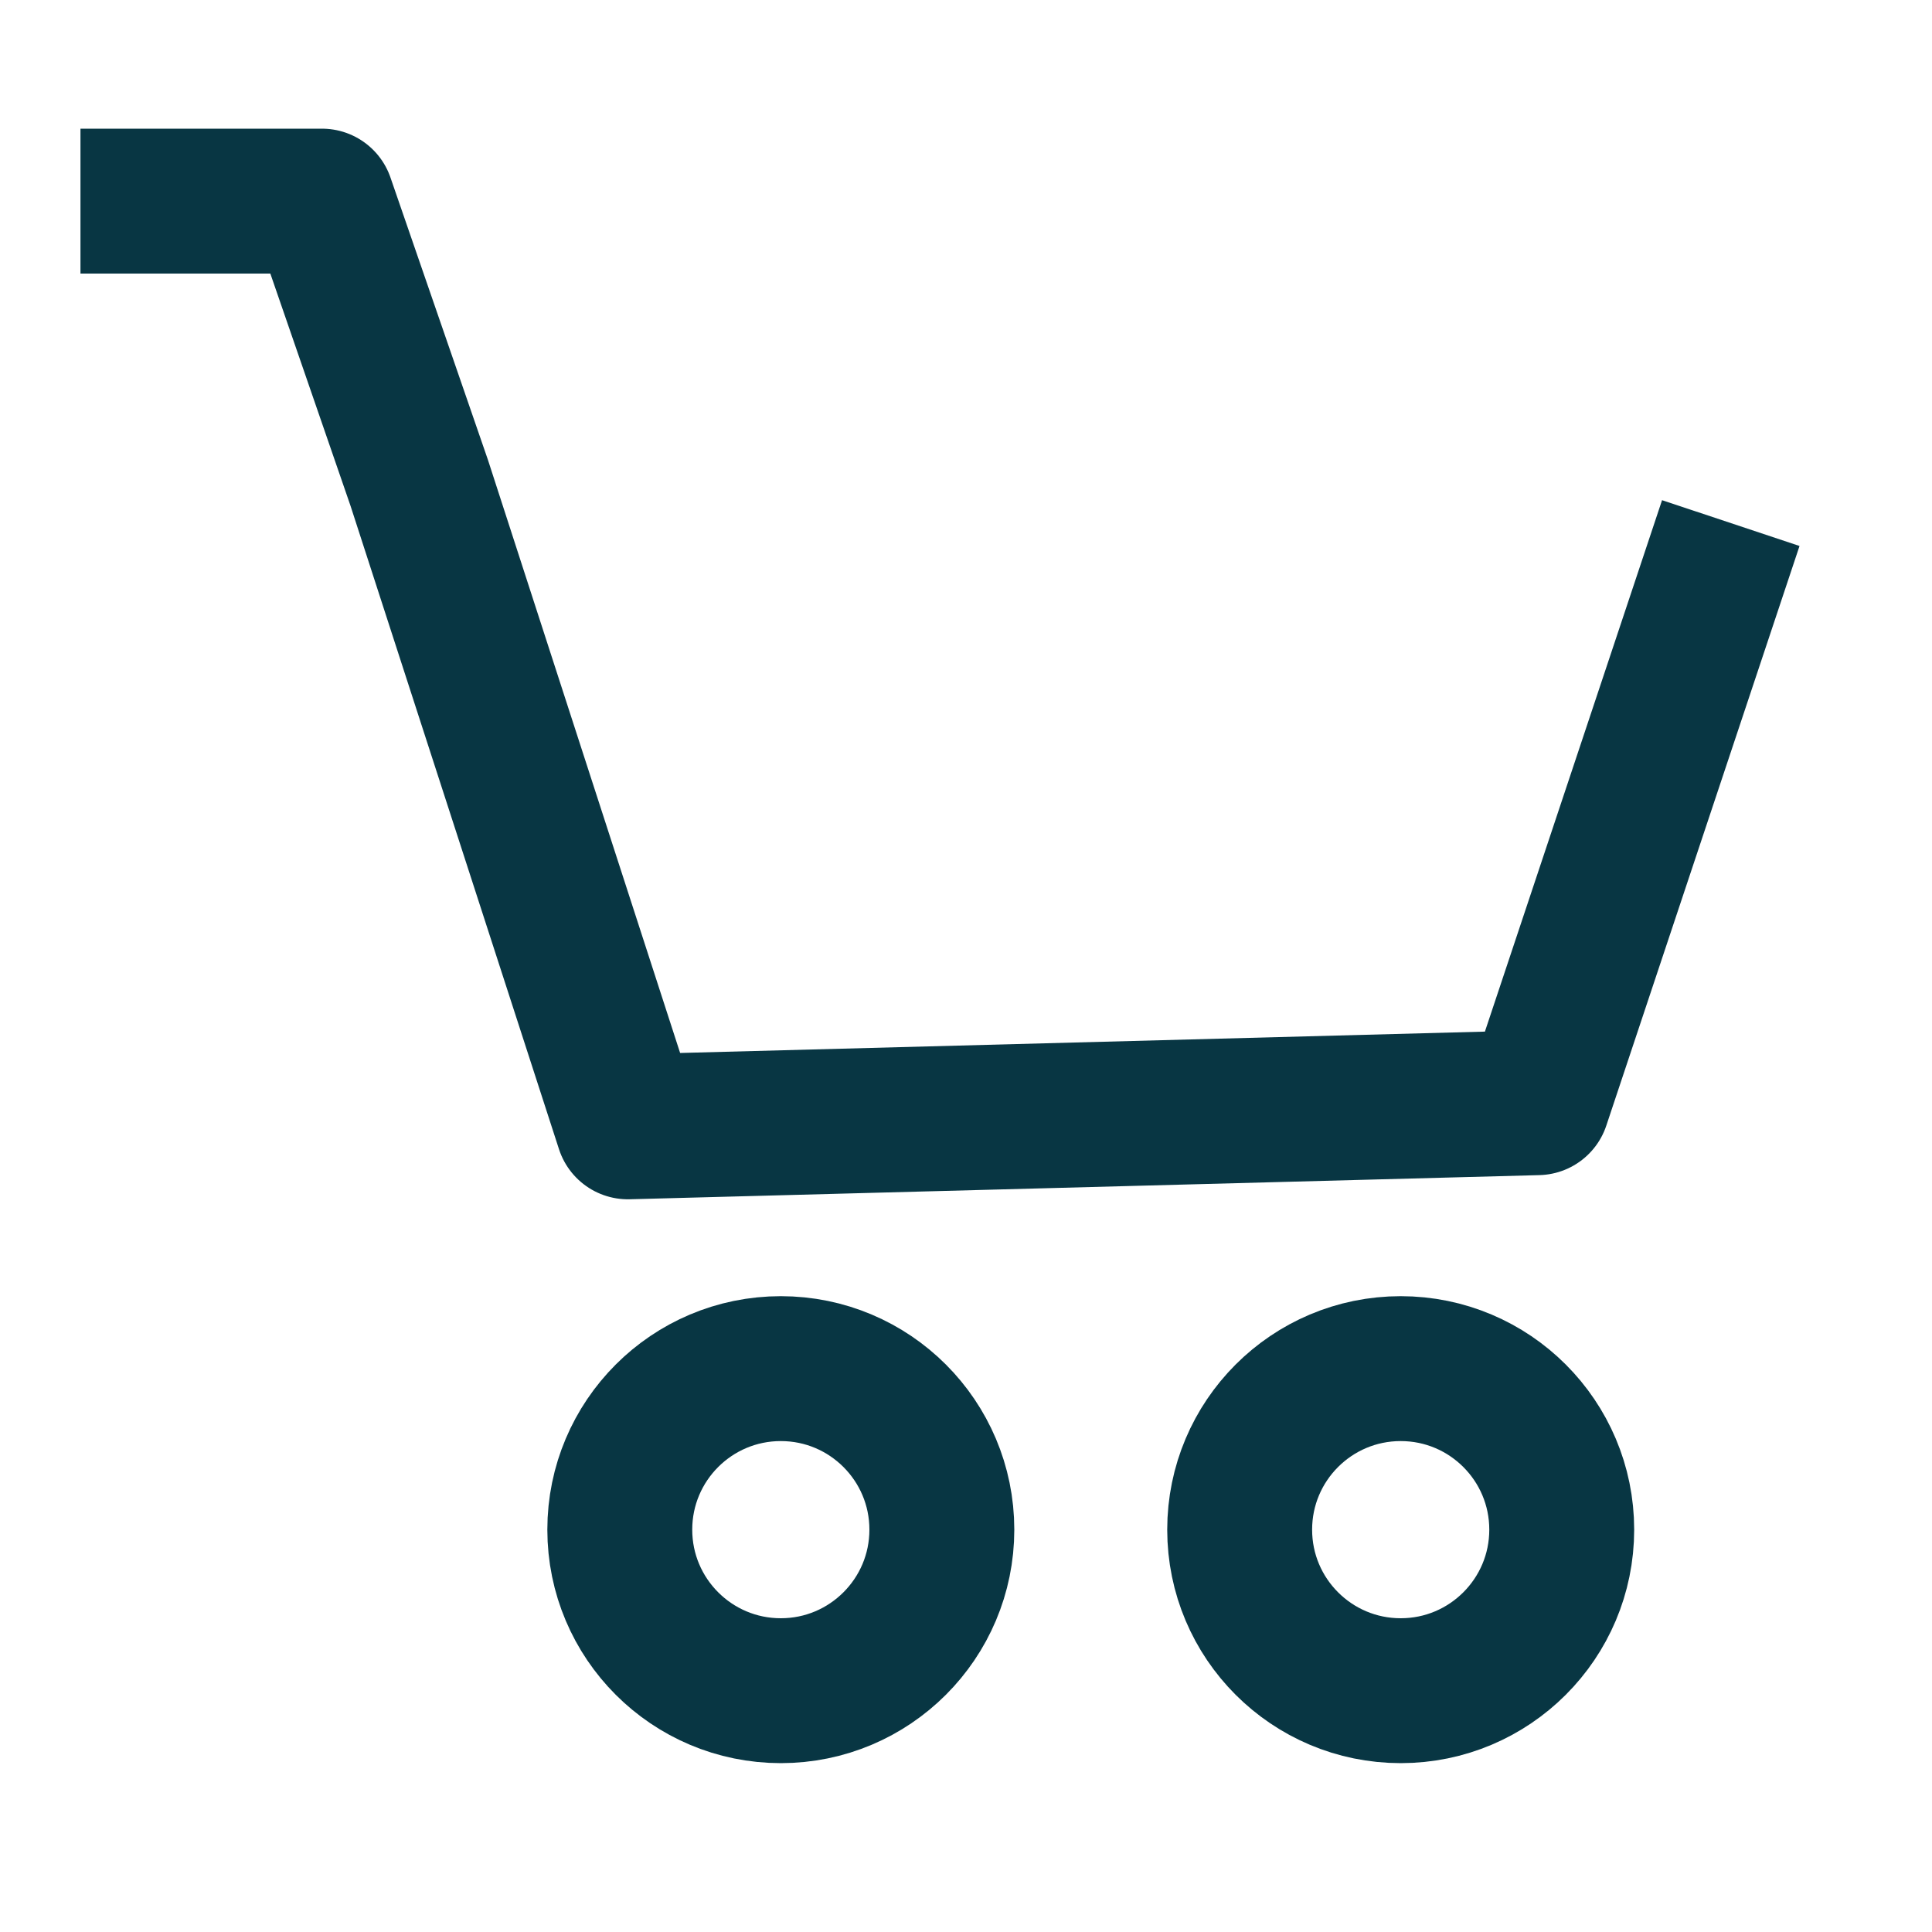 <svg width="20" height="20" viewBox="0 0 20 20" fill="none" xmlns="http://www.w3.org/2000/svg">
<path d="M0.833 2.082H3.333L4.34 4.999L6.5 11.665L15.917 11.415L17.917 5.415" stroke="#083643" stroke-width="1.5" stroke-linejoin="round"/>
<ellipse cx="8.083" cy="15.835" rx="1.667" ry="1.667" stroke="#083643" stroke-width="1.5"/>
<ellipse cx="14.5" cy="15.835" rx="1.667" ry="1.667" stroke="#083643" stroke-width="1.5"/>
</svg>
